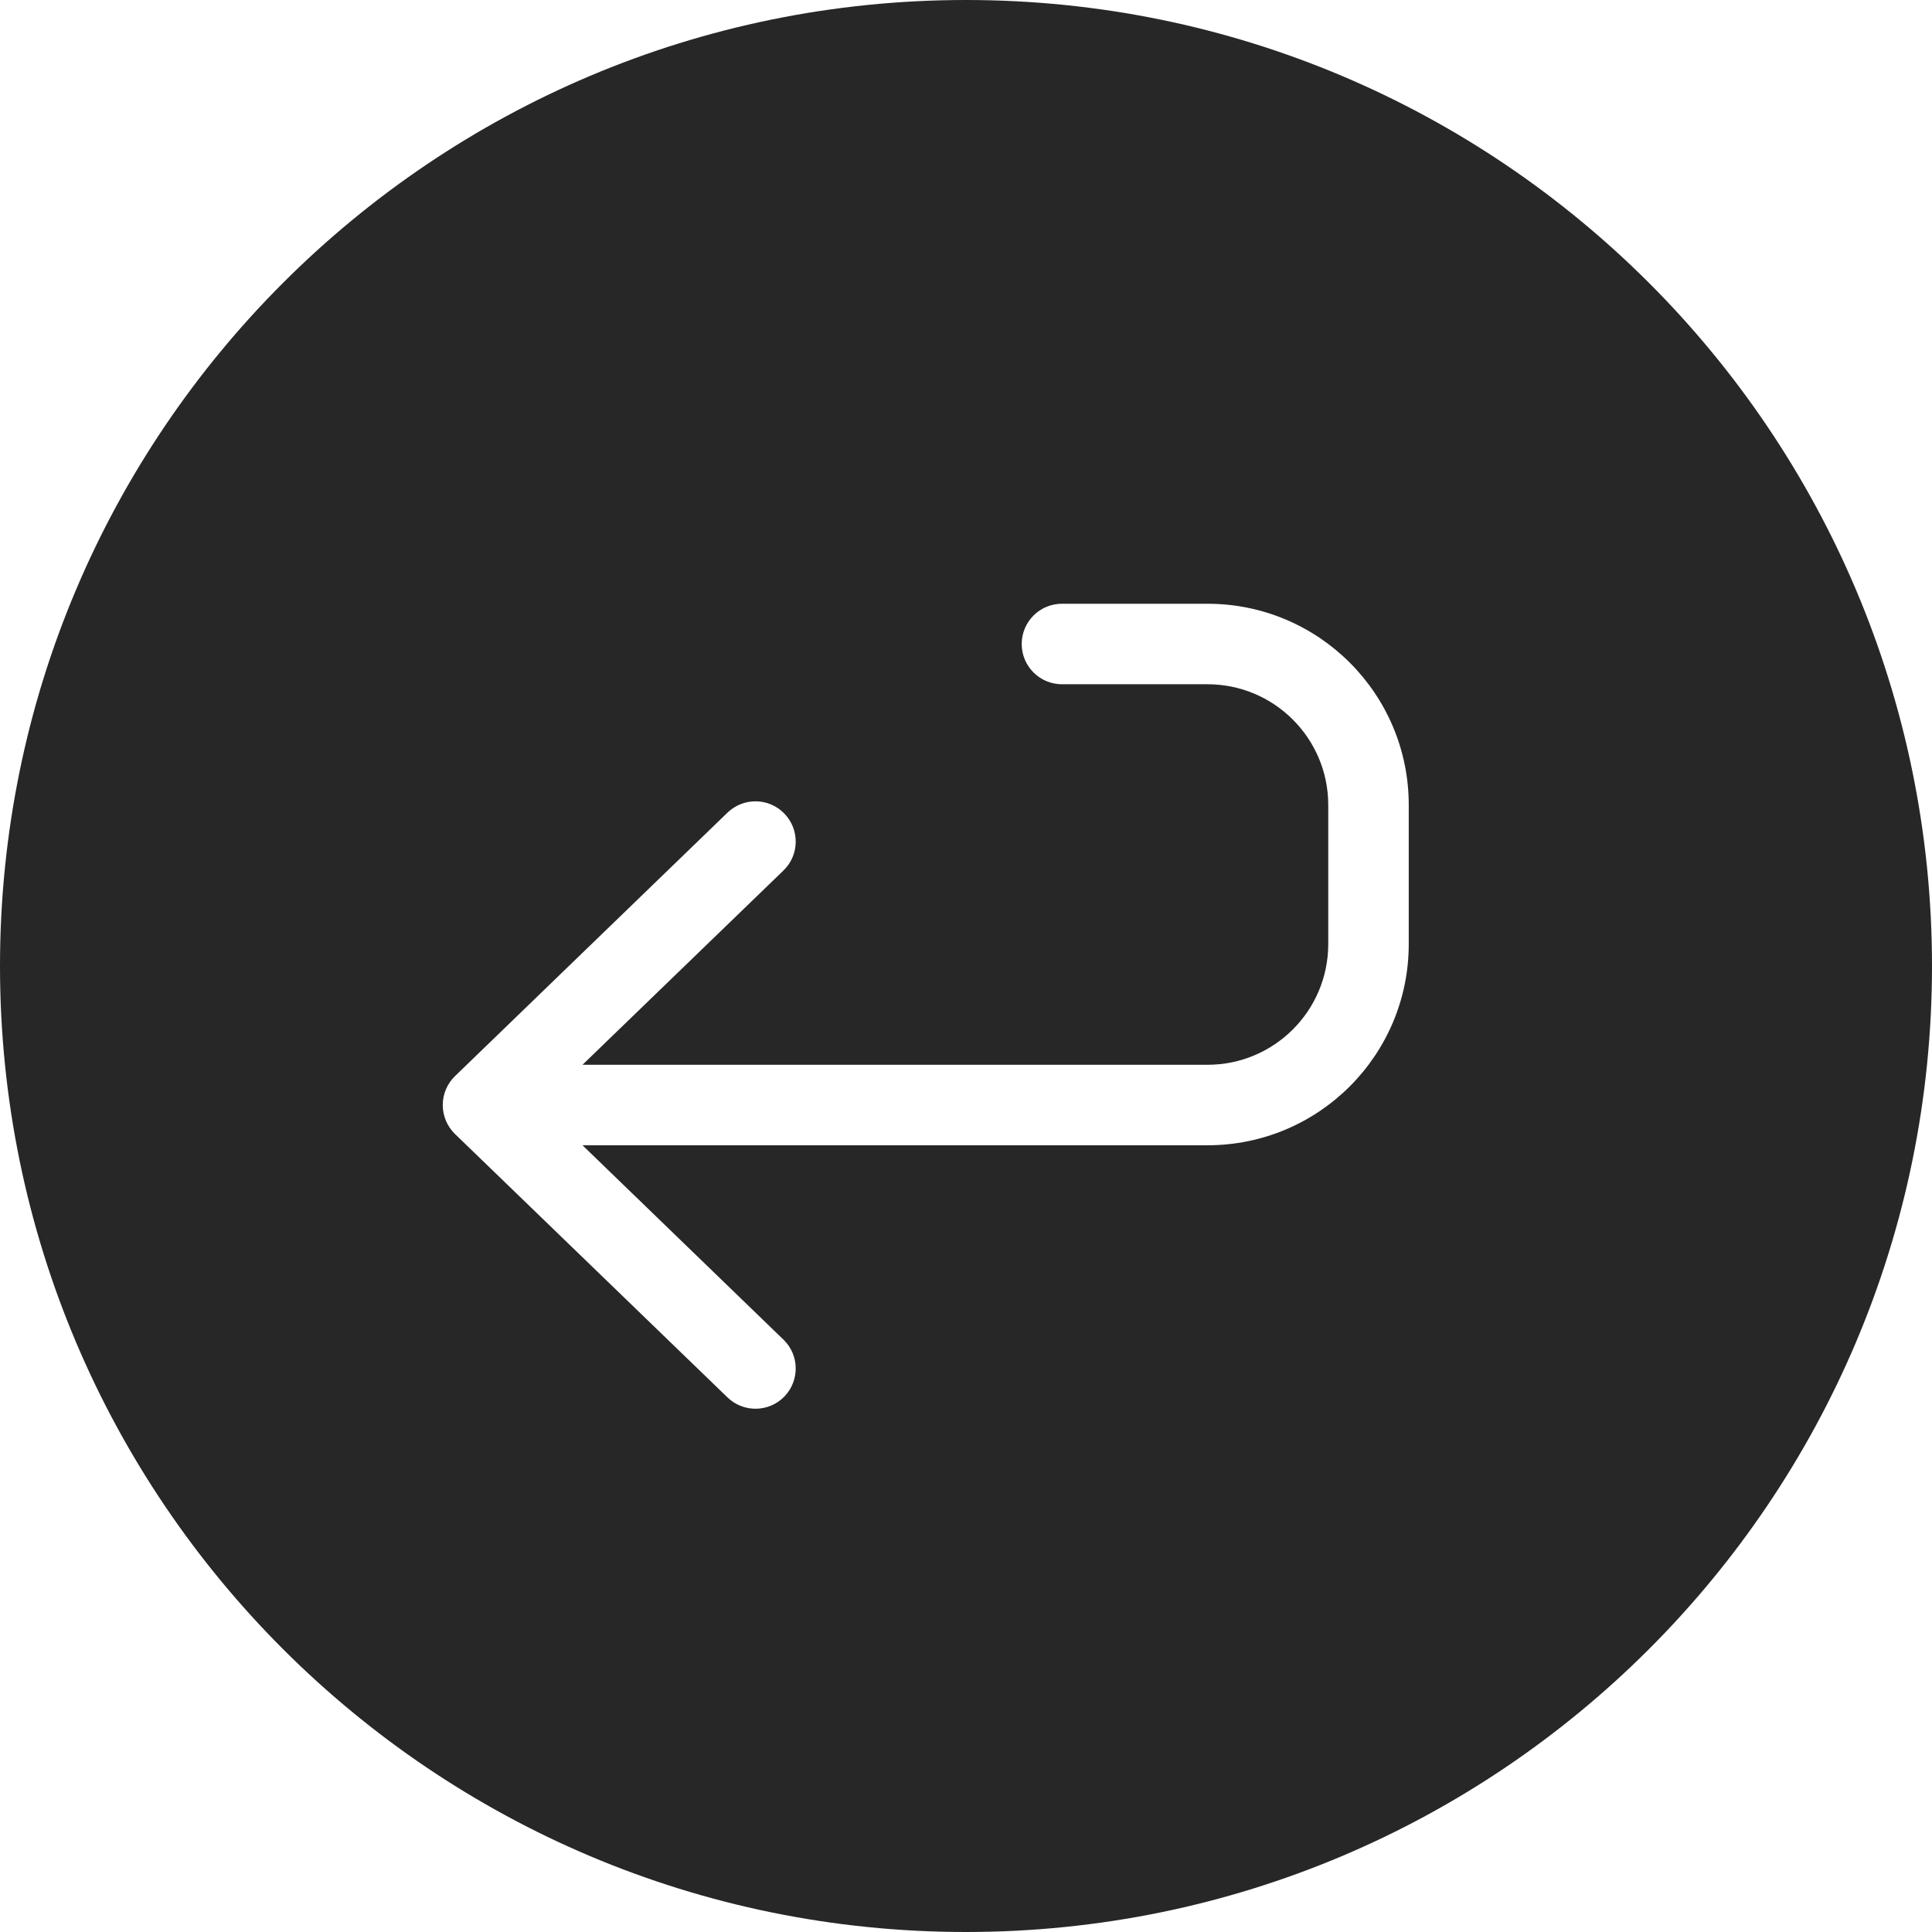 <svg width="24" height="24" viewBox="0 0 24 24" fill="none" xmlns="http://www.w3.org/2000/svg">
<path fill-rule="evenodd" clip-rule="evenodd" d="M12 0C5.373 0 0 5.373 0 12C0 18.627 5.373 24 12 24C18.627 24 24 18.627 24 12C24 5.373 18.627 0 12 0ZM13.192 7.5C12.916 7.5 12.692 7.724 12.692 8C12.692 8.276 12.916 8.5 13.192 8.5H15C15.828 8.5 16.5 9.172 16.5 10V11.727C16.5 12.556 15.828 13.227 15 13.227L7.236 13.227L9.732 10.814C9.931 10.622 9.936 10.306 9.744 10.107C9.552 9.908 9.236 9.903 9.037 10.095L5.652 13.368C5.555 13.462 5.5 13.592 5.5 13.727C5.5 13.863 5.555 13.992 5.652 14.087L9.037 17.359C9.236 17.551 9.552 17.546 9.744 17.348C9.936 17.149 9.931 16.832 9.732 16.641L7.236 14.227L15 14.227C16.381 14.227 17.5 13.108 17.5 11.727V10C17.5 8.619 16.381 7.5 15 7.5H13.192Z" fill="#272727"/>
</svg>

